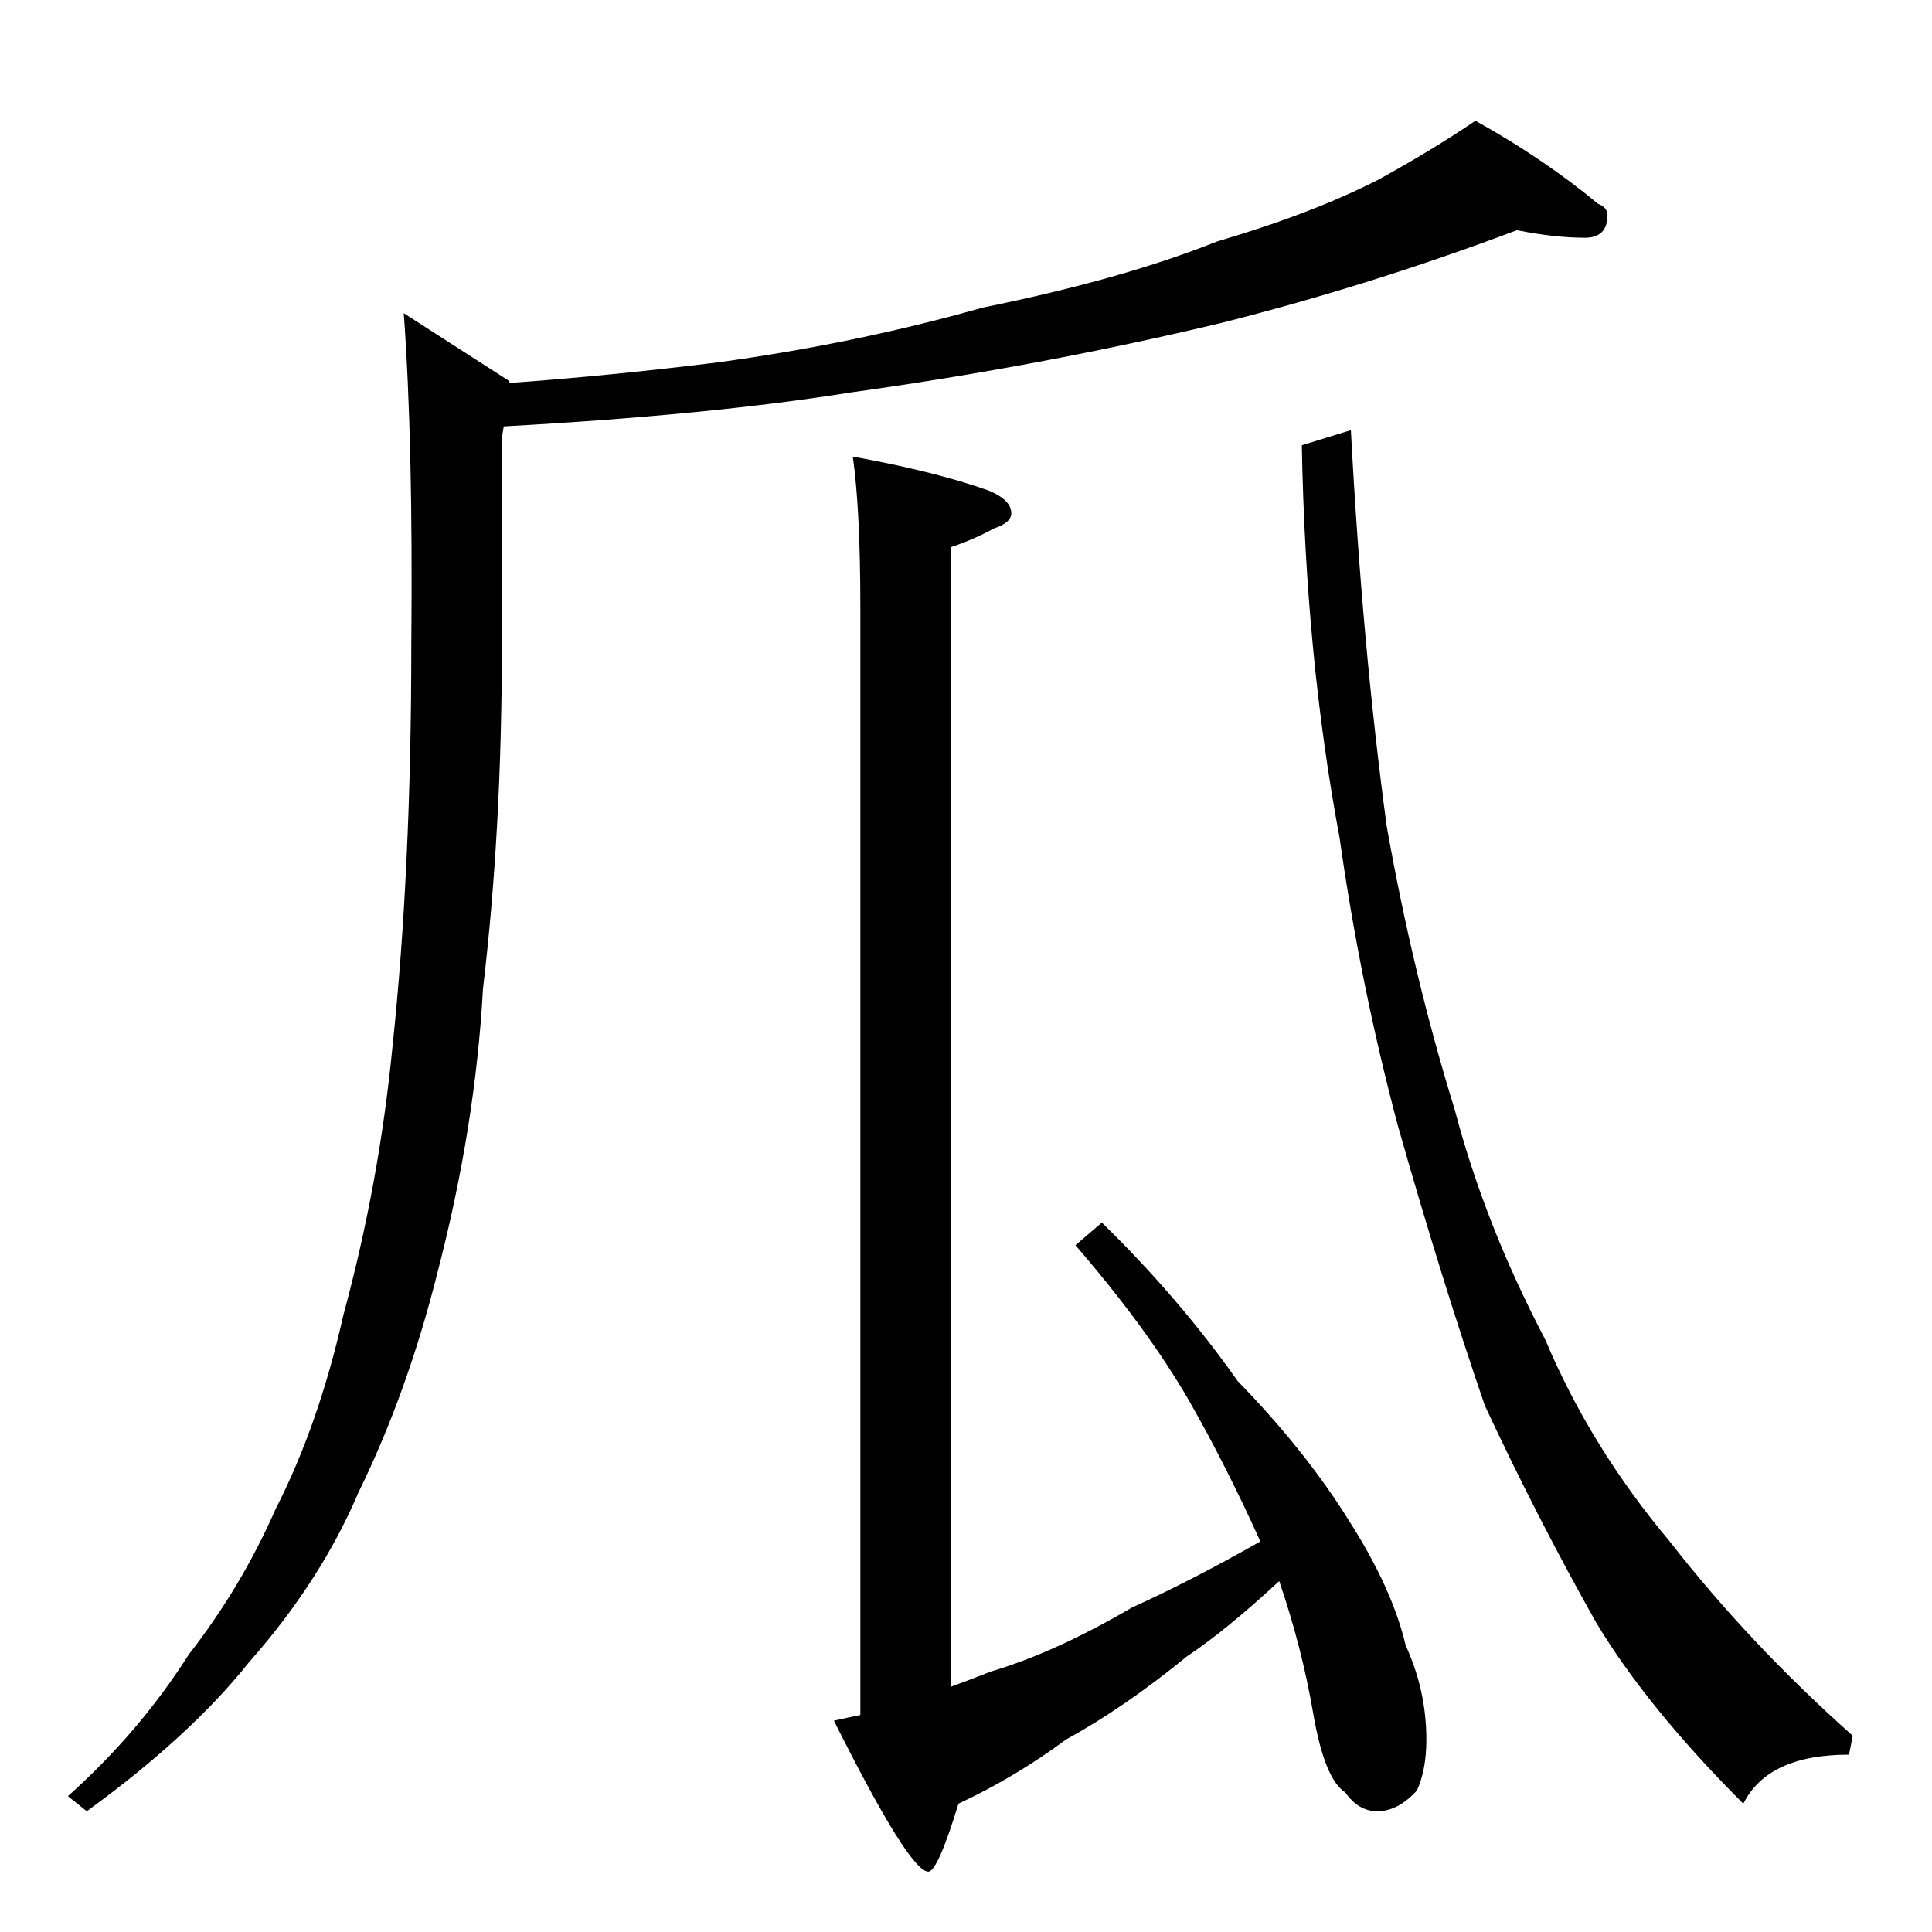 <?xml version="1.0" standalone="no"?>
<!DOCTYPE svg PUBLIC "-//W3C//DTD SVG 1.1//EN" "http://www.w3.org/Graphics/SVG/1.1/DTD/svg11.dtd" >
<svg xmlns="http://www.w3.org/2000/svg" xmlns:xlink="http://www.w3.org/1999/xlink" version="1.1" viewBox="0 -204 1024 1024">
  <g transform="matrix(1 0 0 -1 0 820)">
   <path fill="currentColor"
d="M804 902q-77 -29 -156 -49q-96 -23 -197 -37q-75 -12 -184 -18l-1 -6v-110q0 -98 -10 -182q-4 -73 -24 -150q-16 -64 -42 -117q-20 -47 -58 -90q-31 -39 -86 -79l-10 8q38 34 64 75q28 36 46 77q23 45 36 103q19 70 26 142q10 94 10 213q1 108 -4 176l56 -36v-1
q55 4 111 11q73 10 140 29q74 15 124 35q51 15 86 33q29 16 51 31q36 -20 65 -44q5 -2 5 -6q0 -12 -12 -12q-16 0 -36 4zM716 796q6 -114 19 -210q14 -79 36 -150q16 -61 48 -122q24 -57 66 -107q42 -54 97 -103l-2 -10q-43 0 -56 -26q-51 51 -78 96q-31 55 -59 115
q-23 67 -46 148q-20 75 -31 153q-18 96 -20 208zM668 207q-18 40 -38 75q-22 38 -60 82l14 12q41 -40 72 -84q36 -37 59 -74q23 -36 30 -66q11 -24 11 -50q0 -16 -5 -27q-10 -11 -21 -11q-10 0 -17 10q-11 7 -17 42t-18 70q-28 -26 -49 -40q-33 -27 -64 -44q-27 -20 -57 -34
q-11 -36 -16 -36q-10 0 -50 80q9 2 14 3v587q0 52 -4 80q44 -8 72 -18q12 -5 12 -12q0 -5 -9 -8q-11 -6 -23 -10v-604q11 4 21 8q34 10 75 34q31 14 68 35z" />
  </g>

</svg>

